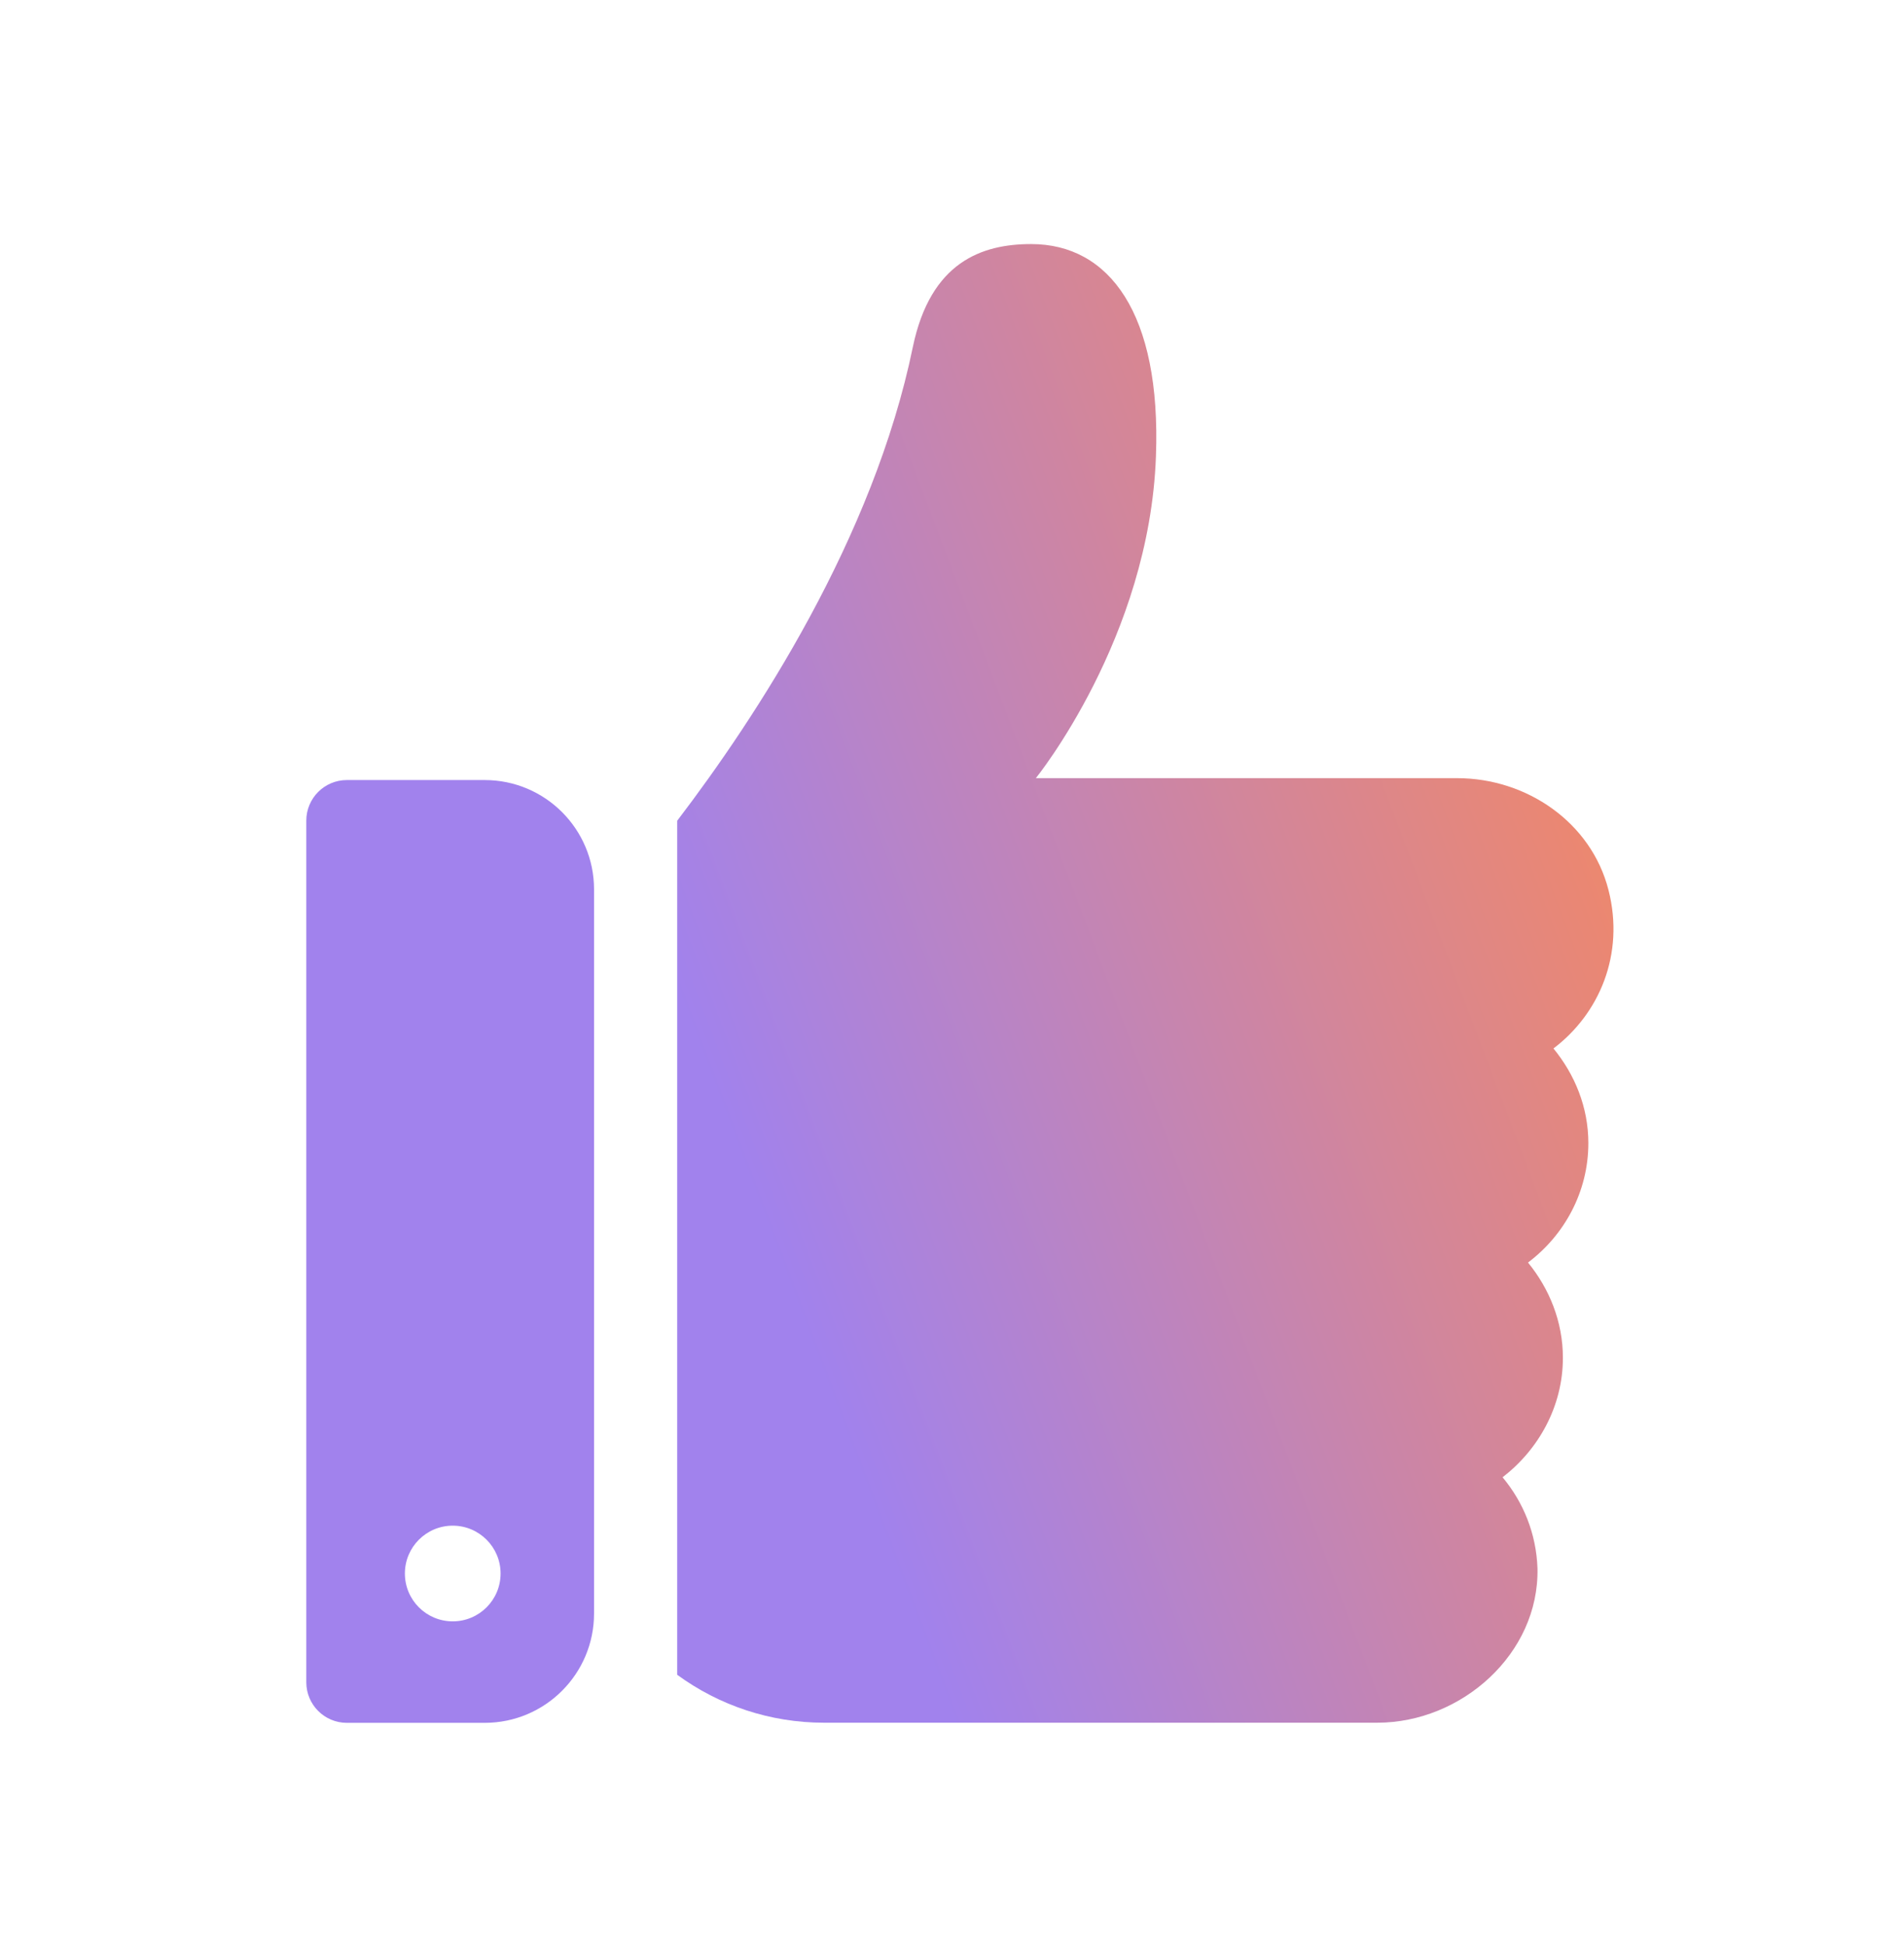 <svg width="46" height="47" viewBox="0 0 46 47" fill="none" xmlns="http://www.w3.org/2000/svg">
<path d="M36.916 30.505C37.431 31.134 37.759 31.934 37.759 32.806C37.759 33.978 37.173 35.021 36.302 35.693C36.802 36.293 37.116 37.051 37.145 37.894C37.188 39.952 35.316 41.623 33.272 41.623H19.91C18.607 41.623 17.375 41.206 16.361 40.465V19.83C18.263 17.337 21.103 13.009 22.054 8.383C22.483 6.325 23.726 5.897 24.912 5.897C26.798 5.897 28.056 7.569 27.927 11.027C27.77 15.414 25.026 18.801 25.026 18.801H35.201C36.888 18.801 38.445 19.873 38.86 21.502C39.26 23.06 38.631 24.503 37.531 25.332C38.045 25.961 38.374 26.747 38.374 27.619C38.374 28.805 37.788 29.848 36.916 30.505Z" fill="url(#paint0_linear_1640_823)"/>
<path fill-rule="evenodd" clip-rule="evenodd" d="M11.71 41.626H8.38C7.839 41.626 7.4 41.187 7.4 40.646V19.828C7.4 19.286 7.839 18.847 8.38 18.847H11.71C13.169 18.847 14.352 20.03 14.352 21.489V38.984C14.352 40.443 13.169 41.626 11.71 41.626ZM10.938 39.174C11.576 39.174 12.094 38.657 12.094 38.018C12.094 37.38 11.576 36.862 10.938 36.862C10.299 36.862 9.782 37.38 9.782 38.018C9.782 38.657 10.299 39.174 10.938 39.174Z" fill="#A182ED"/>
<defs>
<linearGradient id="paint0_linear_1640_823" x1="38.981" y1="5.897" x2="13.207" y2="15.648" gradientUnits="userSpaceOnUse">
<stop stop-color="#FF8950"/>
<stop offset="1" stop-color="#A182ED"/>
</linearGradient>
</defs>
</svg>
